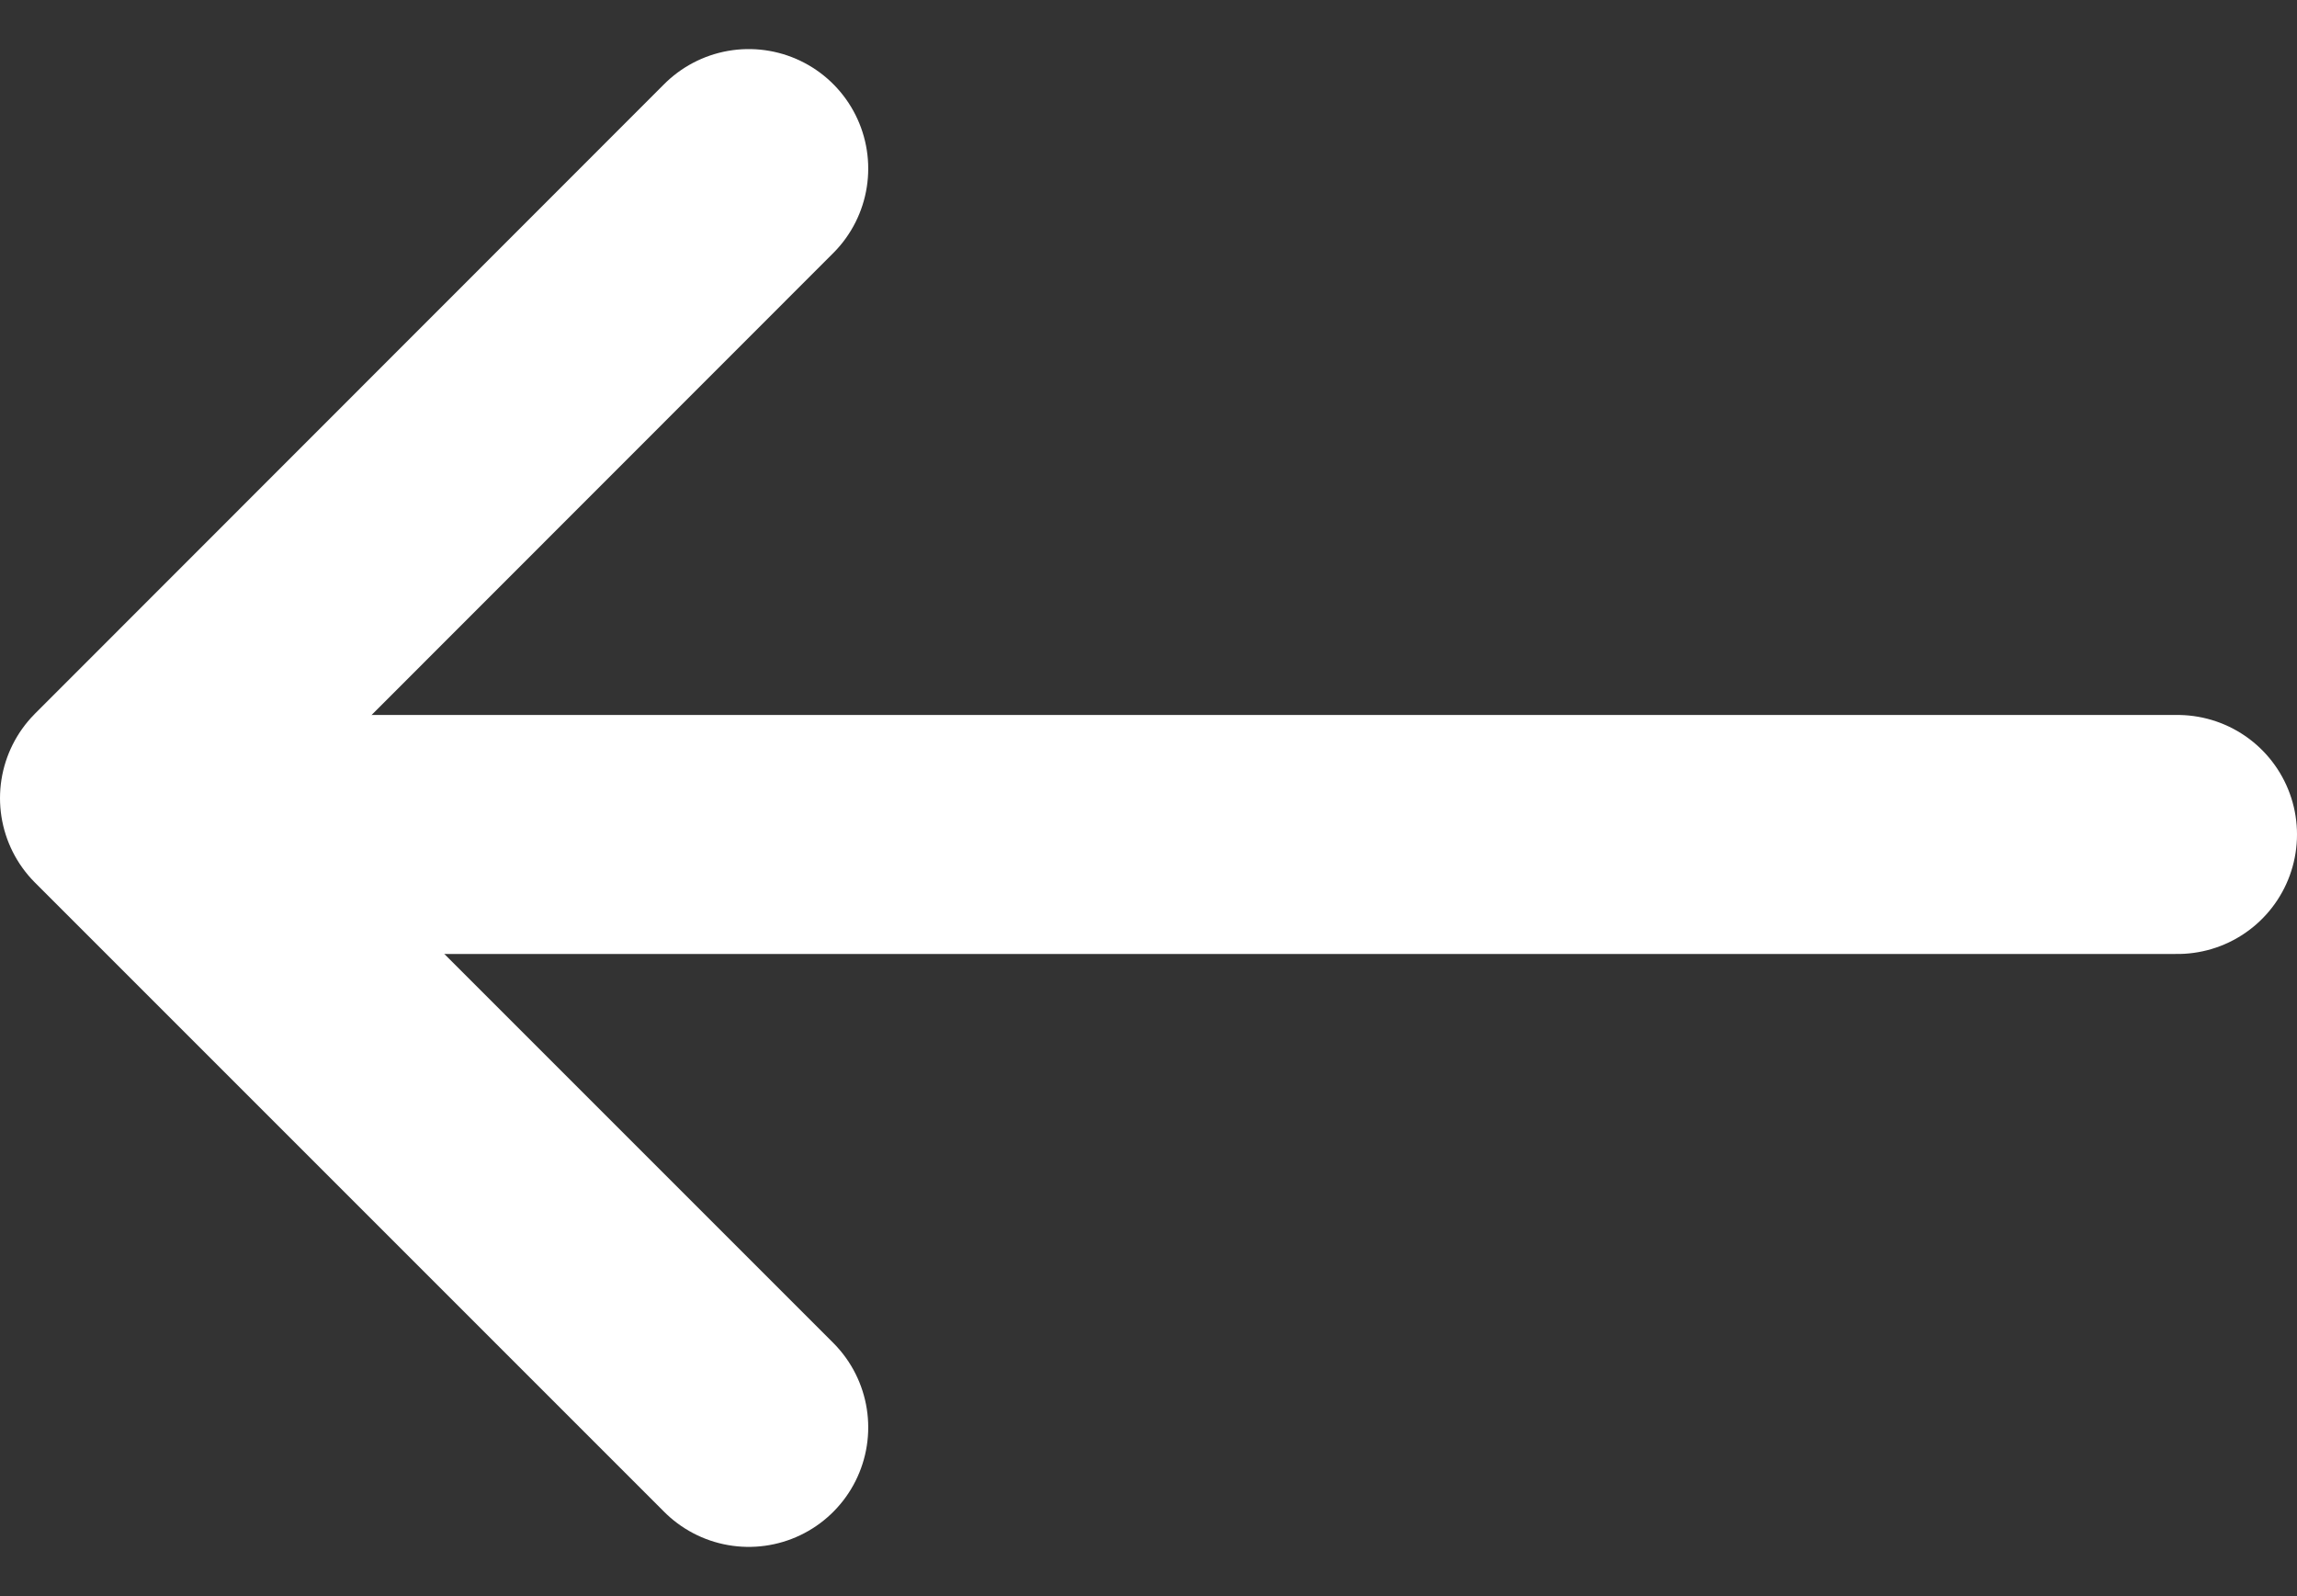 <svg xmlns="http://www.w3.org/2000/svg" width="14.416" height="10.018" viewBox="0 0 14.416 10.018">
    <rect x="0" y="0" width="14.416" height="10.018" fill="#333333" stroke="none"/>
    <g fill="none" stroke="#fff" stroke-linecap="round" stroke-width="1.5px">
        <path d="M0 0h11.8" transform="rotate(180 6.833 4.479) translate(0 3.721)"/>
        <path stroke-linejoin="round" d="M0 0l3.949 3.949L0 7.9" transform="rotate(180 6.833 4.479) translate(8.967)"/>
    </g>
</svg>
